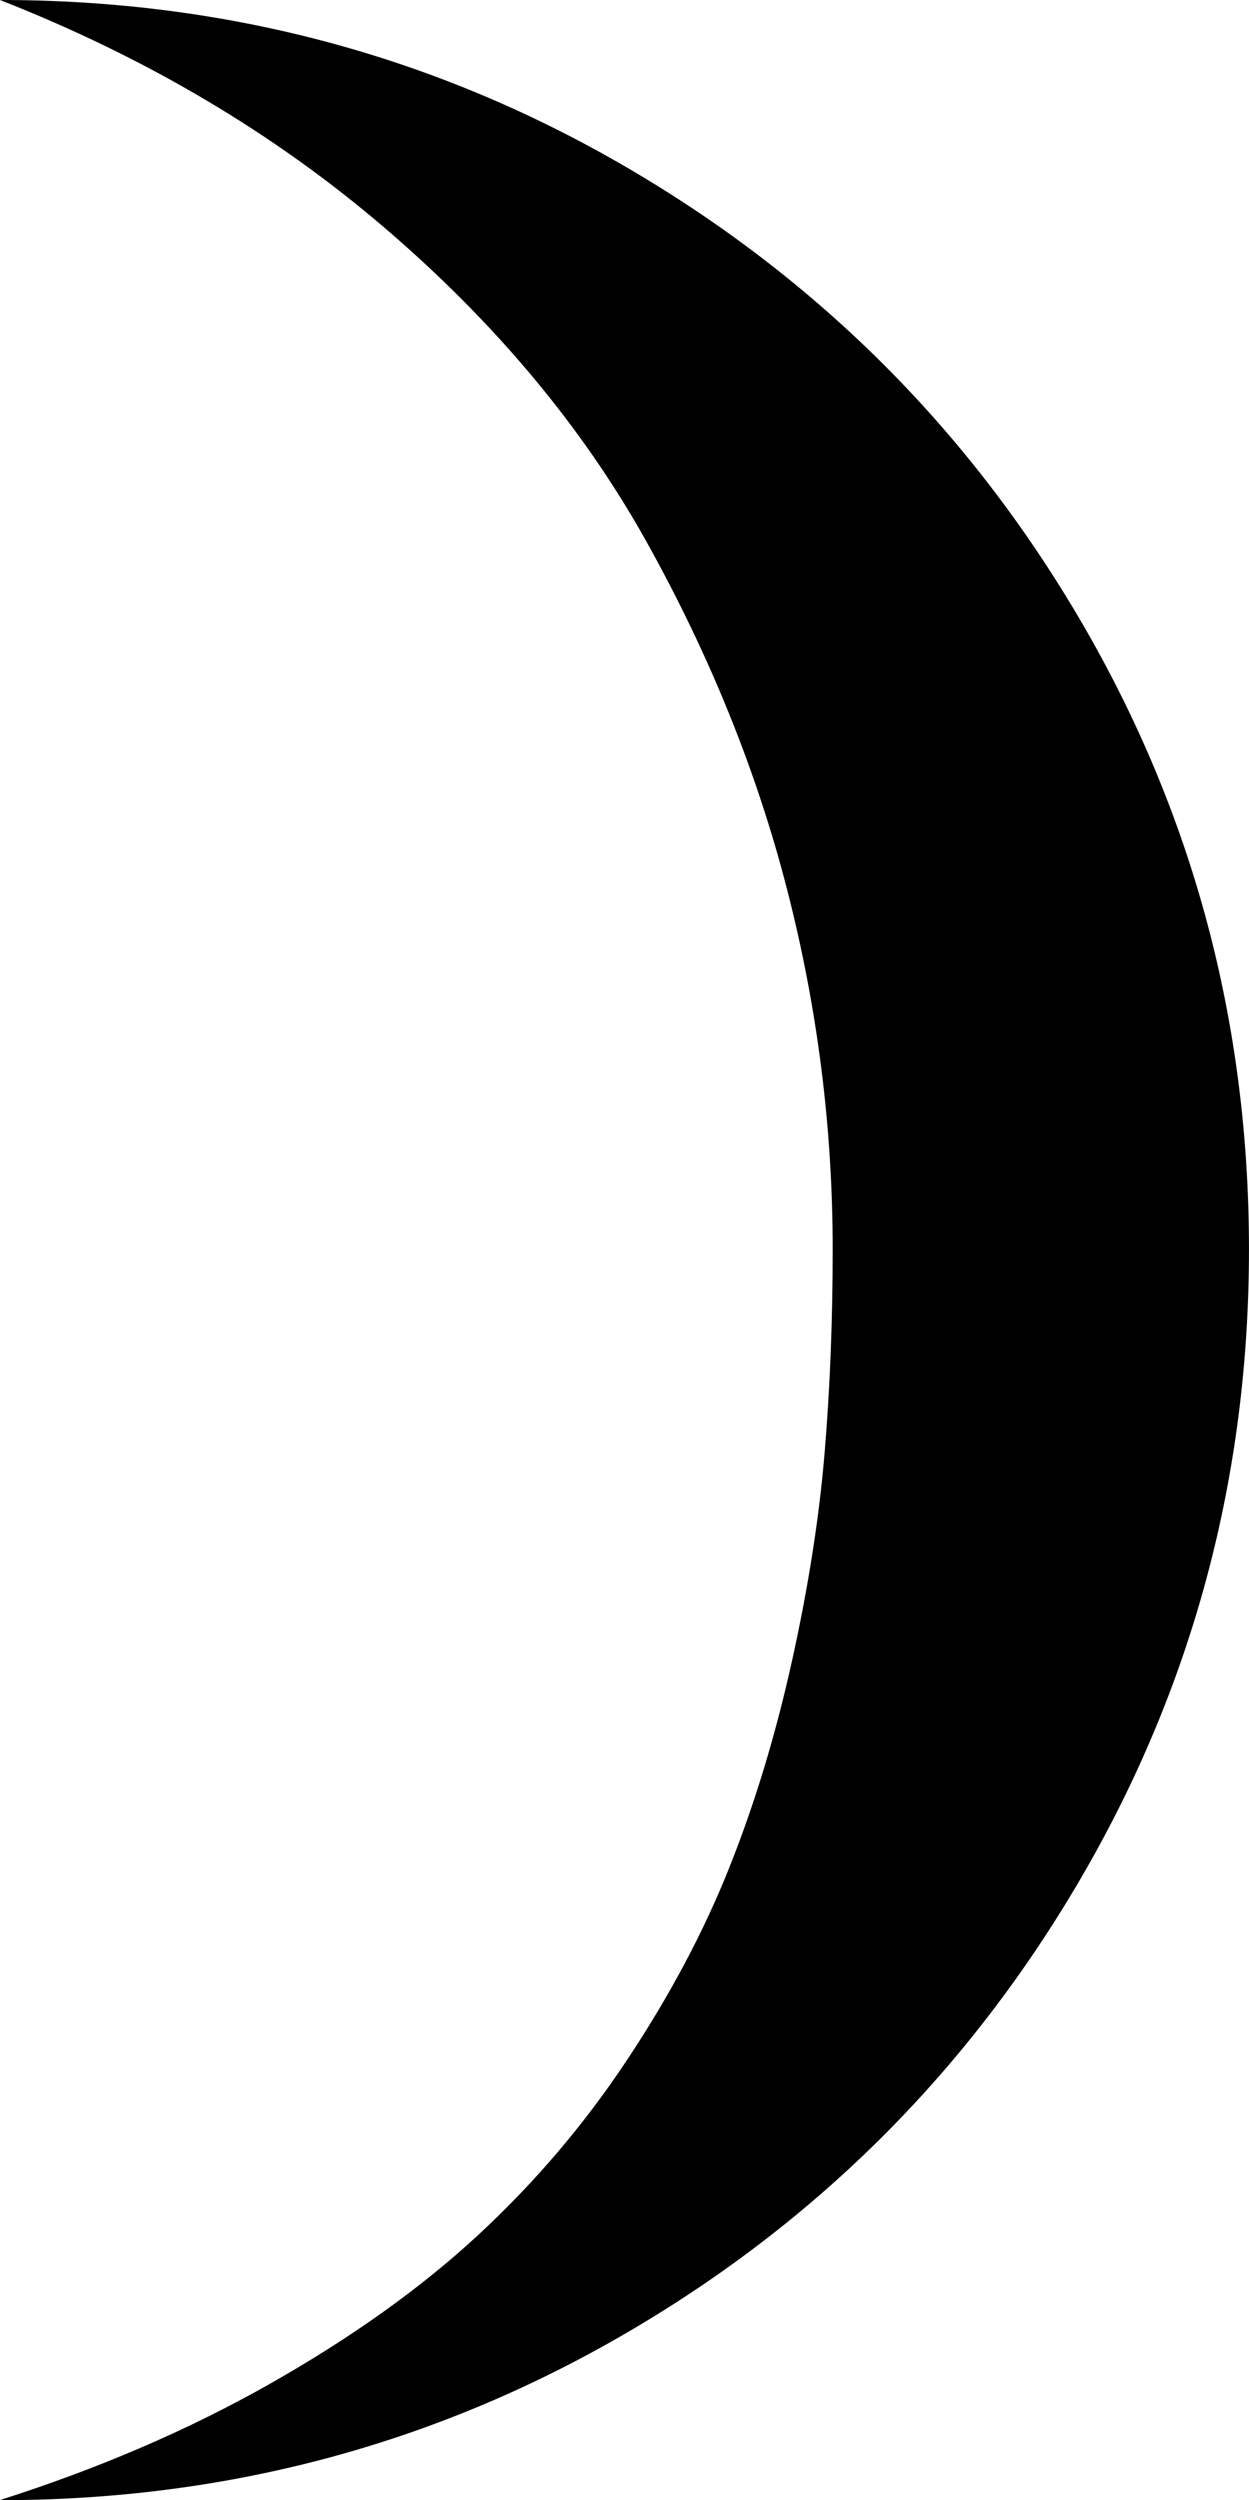 <?xml version="1.0" encoding="utf-8"?>
<!-- Generator: Adobe Illustrator 15.0.0, SVG Export Plug-In . SVG Version: 6.00 Build 0)  -->
<!DOCTYPE svg PUBLIC "-//W3C//DTD SVG 1.1//EN" "http://www.w3.org/Graphics/SVG/1.1/DTD/svg11.dtd">
<svg version="1.1" id="Layer_1" xmlns="http://www.w3.org/2000/svg" xmlns:xlink="http://www.w3.org/1999/xlink" x="0px" y="0px"
	 width="37.499px" height="75.048px" viewBox="37.549 10.645 37.499 75.048" enable-background="new 37.549 10.645 37.499 75.048"
	 xml:space="preserve">
<path d="M37.549,85.693c6.804,0,13.078-1.677,18.823-5.029s10.294-7.91,13.647-13.672c3.352-5.762,5.028-12.045,5.028-18.848
	s-1.677-13.078-5.028-18.823c-3.354-5.745-7.902-10.294-13.647-13.647c-5.745-3.353-12.02-5.029-18.823-5.029
	c4.395,1.725,8.252,4.012,11.572,6.86c3.32,2.848,5.932,5.981,7.837,9.399s3.313,6.901,4.224,10.449
	c0.912,3.548,1.367,7.145,1.367,10.791c0,2.148-0.081,4.192-0.244,6.127c-0.162,1.938-0.488,4.013-0.977,6.227
	s-1.115,4.281-1.881,6.201c-0.764,1.92-1.789,3.849-3.075,5.785c-1.286,1.938-2.783,3.695-4.492,5.273
	c-1.708,1.578-3.784,3.059-6.226,4.443c-2.442,1.384-5.144,2.547-8.105,3.49V85.693z"/>
</svg>
